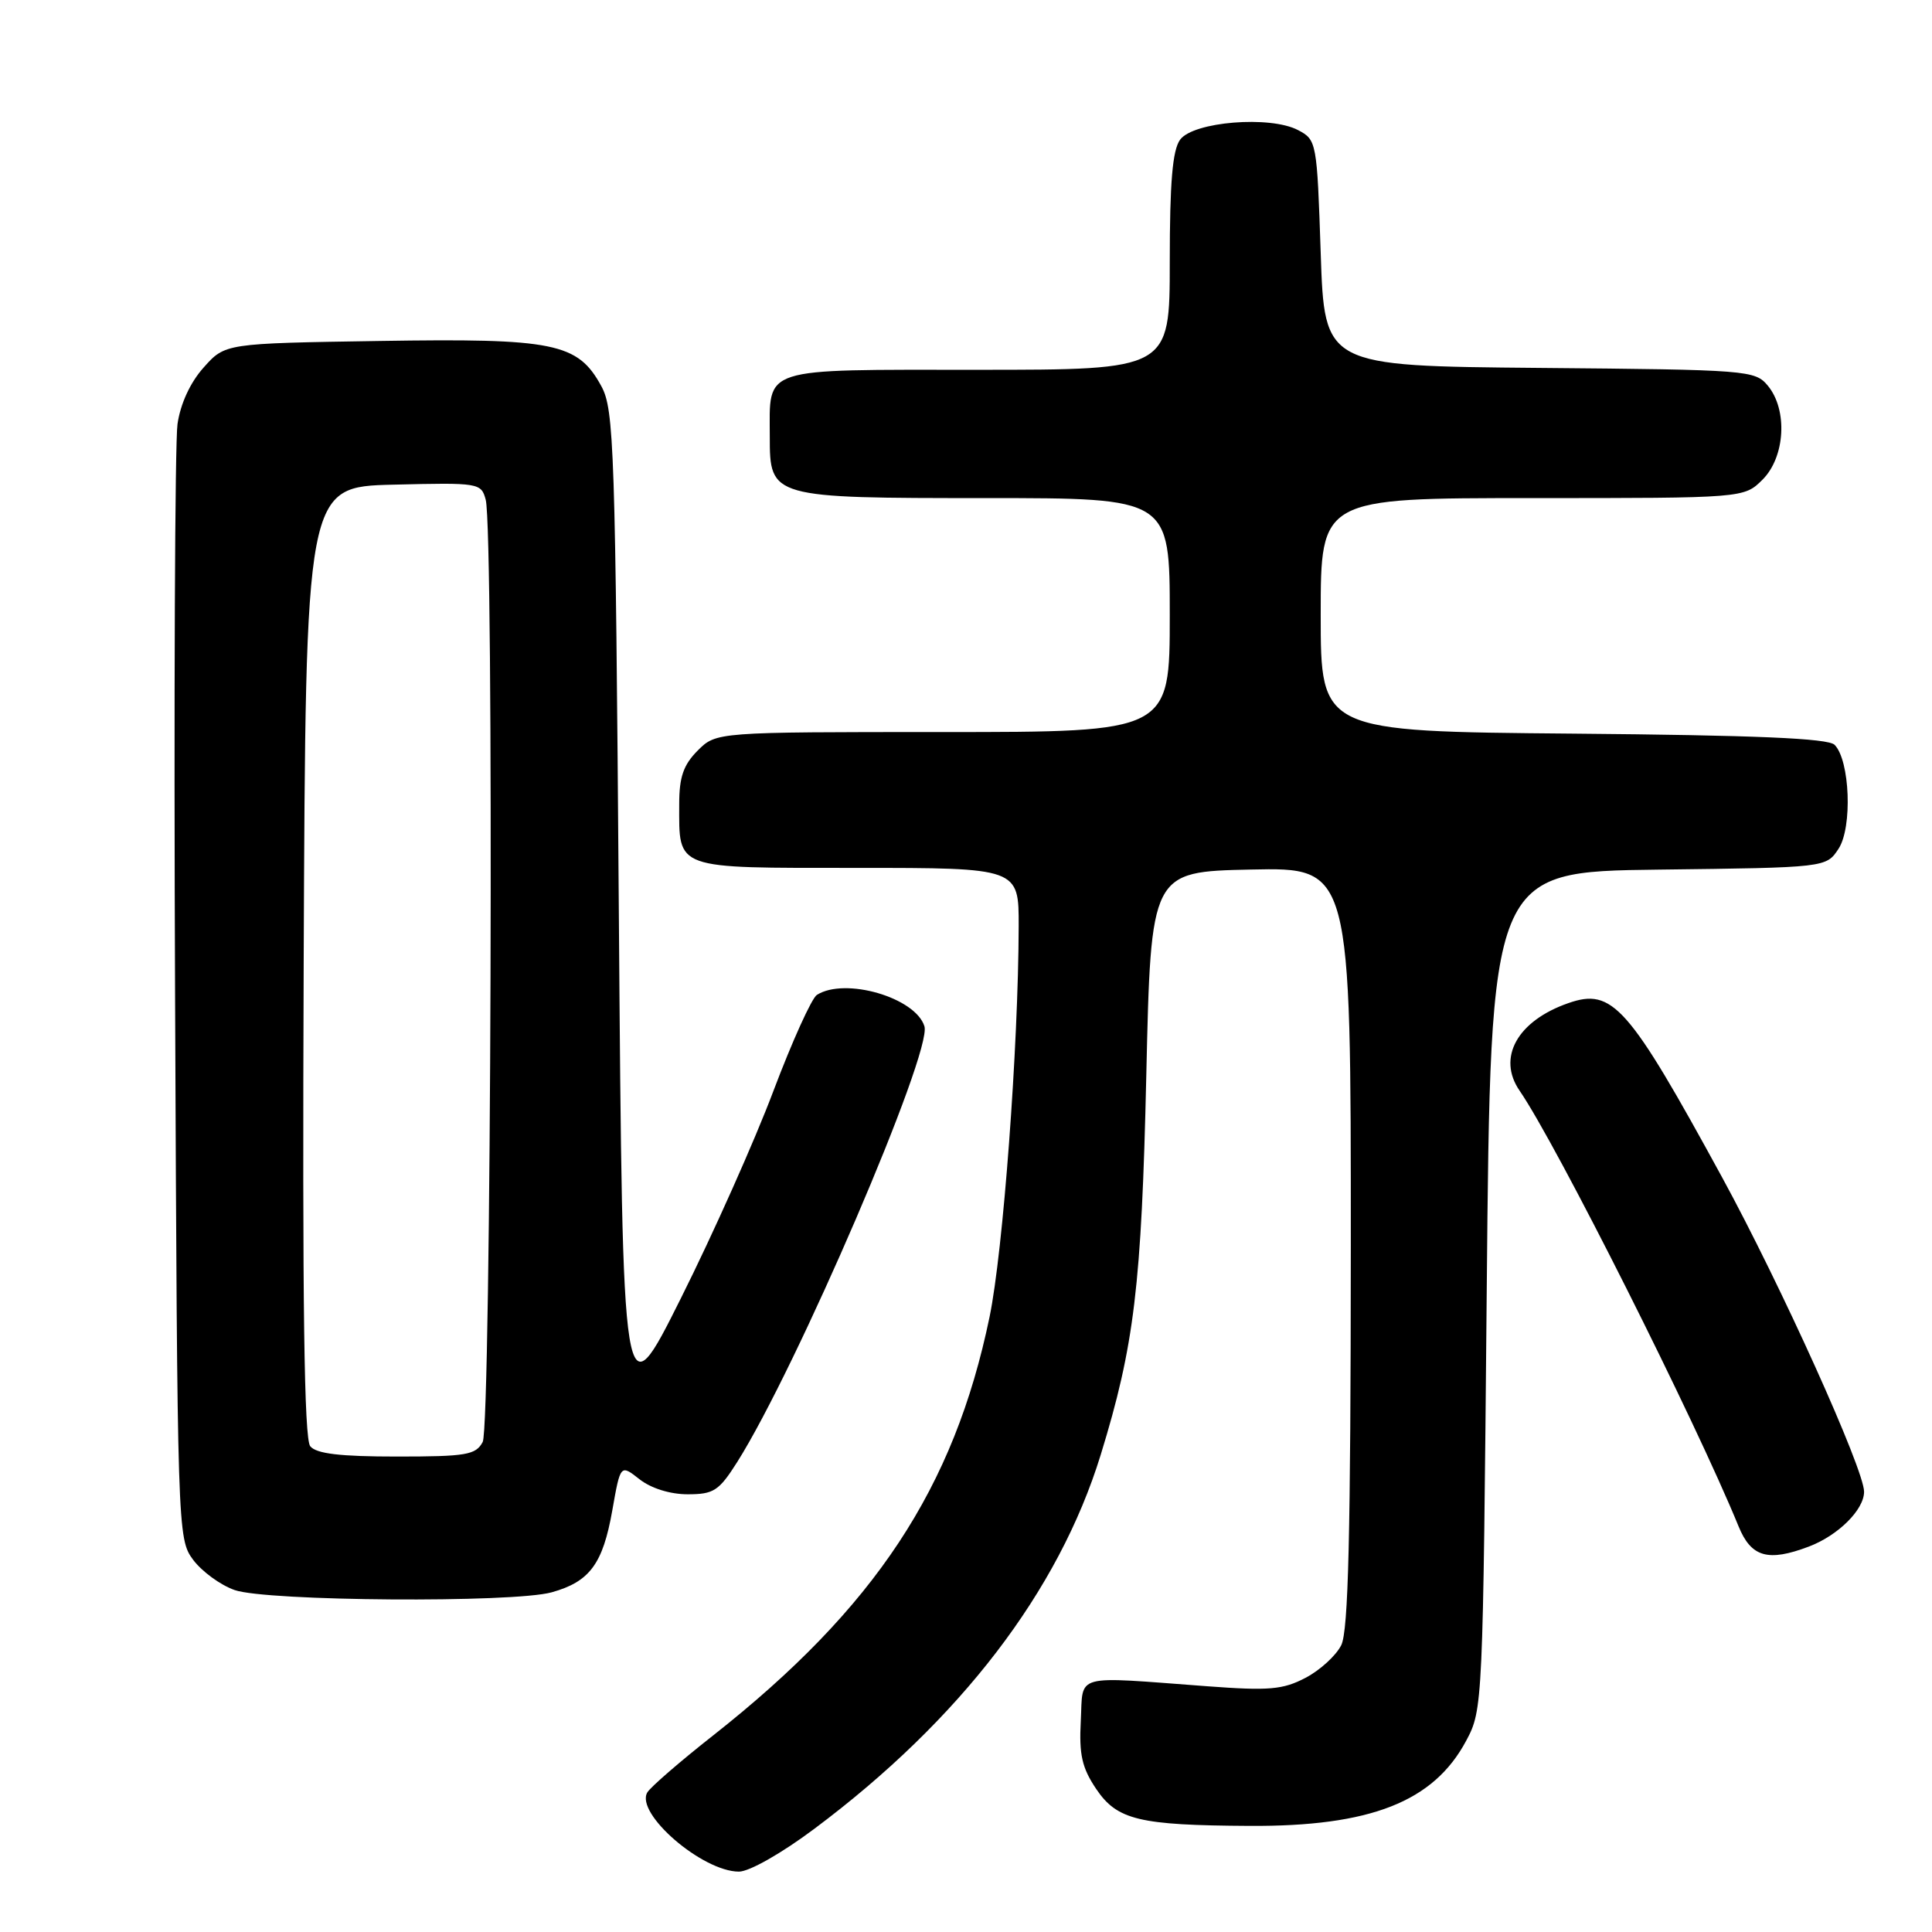 <?xml version="1.0" encoding="UTF-8" standalone="no"?>
<!DOCTYPE svg PUBLIC "-//W3C//DTD SVG 1.1//EN" "http://www.w3.org/Graphics/SVG/1.1/DTD/svg11.dtd" >
<svg xmlns="http://www.w3.org/2000/svg" xmlns:xlink="http://www.w3.org/1999/xlink" version="1.1" viewBox="0 0 256 256">
 <g >
 <path fill="currentColor"
d=" M 107.91 242.32 C 127.24 227.87 140.27 210.86 145.84 192.80 C 150.30 178.31 151.26 170.40 151.89 142.50 C 152.50 115.50 152.50 115.50 165.75 115.22 C 179.00 114.94 179.00 114.94 178.99 165.22 C 178.97 203.40 178.67 216.10 177.72 218.00 C 177.03 219.38 174.90 221.32 172.99 222.32 C 170.00 223.89 168.15 224.05 160.00 223.44 C 141.99 222.10 143.54 221.68 143.21 228.04 C 142.97 232.49 143.37 234.25 145.24 237.03 C 148.02 241.16 150.92 241.86 165.57 241.94 C 181.59 242.03 189.95 238.75 194.27 230.67 C 196.48 226.54 196.50 226.01 197.00 171.00 C 197.50 115.50 197.50 115.50 219.74 115.23 C 241.98 114.96 241.98 114.96 243.62 112.46 C 245.47 109.63 245.13 100.74 243.09 98.69 C 242.23 97.83 232.66 97.42 208.45 97.21 C 175.00 96.92 175.00 96.92 175.00 81.46 C 175.00 66.00 175.00 66.00 203.05 66.00 C 231.09 66.00 231.09 66.00 233.55 63.55 C 236.55 60.55 236.90 54.31 234.25 51.11 C 232.55 49.06 231.64 48.99 204.00 48.75 C 175.50 48.50 175.50 48.50 175.00 33.53 C 174.51 18.80 174.46 18.53 172.00 17.24 C 168.30 15.29 158.12 16.12 156.37 18.51 C 155.36 19.89 155.00 24.18 155.00 34.69 C 155.00 49.00 155.00 49.00 129.54 49.00 C 100.51 49.00 102.00 48.52 102.00 57.88 C 102.00 65.96 102.16 66.00 130.72 66.00 C 155.00 66.00 155.00 66.00 155.00 81.50 C 155.00 97.00 155.00 97.00 124.95 97.00 C 94.91 97.00 94.91 97.00 92.45 99.45 C 90.56 101.35 90.00 102.96 90.00 106.52 C 90.00 115.30 89.15 115.00 113.54 115.00 C 135.00 115.00 135.00 115.00 134.98 122.75 C 134.94 138.72 132.92 165.81 131.12 174.51 C 126.42 197.19 115.95 213.05 94.50 229.95 C 90.10 233.41 86.17 236.82 85.77 237.51 C 84.14 240.29 93.05 247.99 97.91 248.00 C 99.29 248.00 103.57 245.57 107.91 242.32 Z  M 73.10 210.99 C 78.13 209.59 79.88 207.23 81.13 200.15 C 82.21 194.02 82.21 194.02 84.74 196.01 C 86.27 197.21 88.79 198.00 91.12 198.00 C 94.57 198.00 95.26 197.55 97.67 193.75 C 105.52 181.34 123.57 139.36 122.49 135.98 C 121.29 132.17 111.97 129.46 108.24 131.83 C 107.55 132.27 104.96 138.00 102.48 144.56 C 100.01 151.13 94.50 163.47 90.24 171.99 C 82.50 187.48 82.50 187.48 82.00 120.99 C 81.54 59.18 81.37 54.27 79.68 51.17 C 76.56 45.44 73.46 44.81 50.28 45.18 C 29.83 45.50 29.83 45.50 26.99 48.69 C 25.21 50.67 23.91 53.50 23.52 56.19 C 23.18 58.56 23.03 92.75 23.20 132.18 C 23.50 203.12 23.52 203.88 25.59 206.68 C 26.75 208.23 29.22 210.04 31.09 210.69 C 35.33 212.18 68.00 212.41 73.10 210.99 Z  M 239.68 204.93 C 243.56 203.46 247.00 200.05 247.00 197.66 C 247.00 194.69 235.95 170.23 228.18 155.99 C 215.76 133.24 213.67 130.87 207.81 132.92 C 201.05 135.27 198.34 140.15 201.36 144.53 C 206.27 151.67 224.60 188.15 230.37 202.25 C 232.04 206.34 234.27 206.98 239.68 204.93 Z  M 41.11 191.64 C 40.30 190.65 40.06 173.01 40.24 127.39 C 40.50 64.50 40.50 64.50 52.13 64.22 C 63.49 63.94 63.76 63.99 64.36 66.22 C 65.46 70.33 65.09 188.97 63.96 191.07 C 63.04 192.79 61.79 193.00 52.59 193.00 C 45.08 193.00 41.93 192.63 41.11 191.64 Z "/>
</g>
</svg>